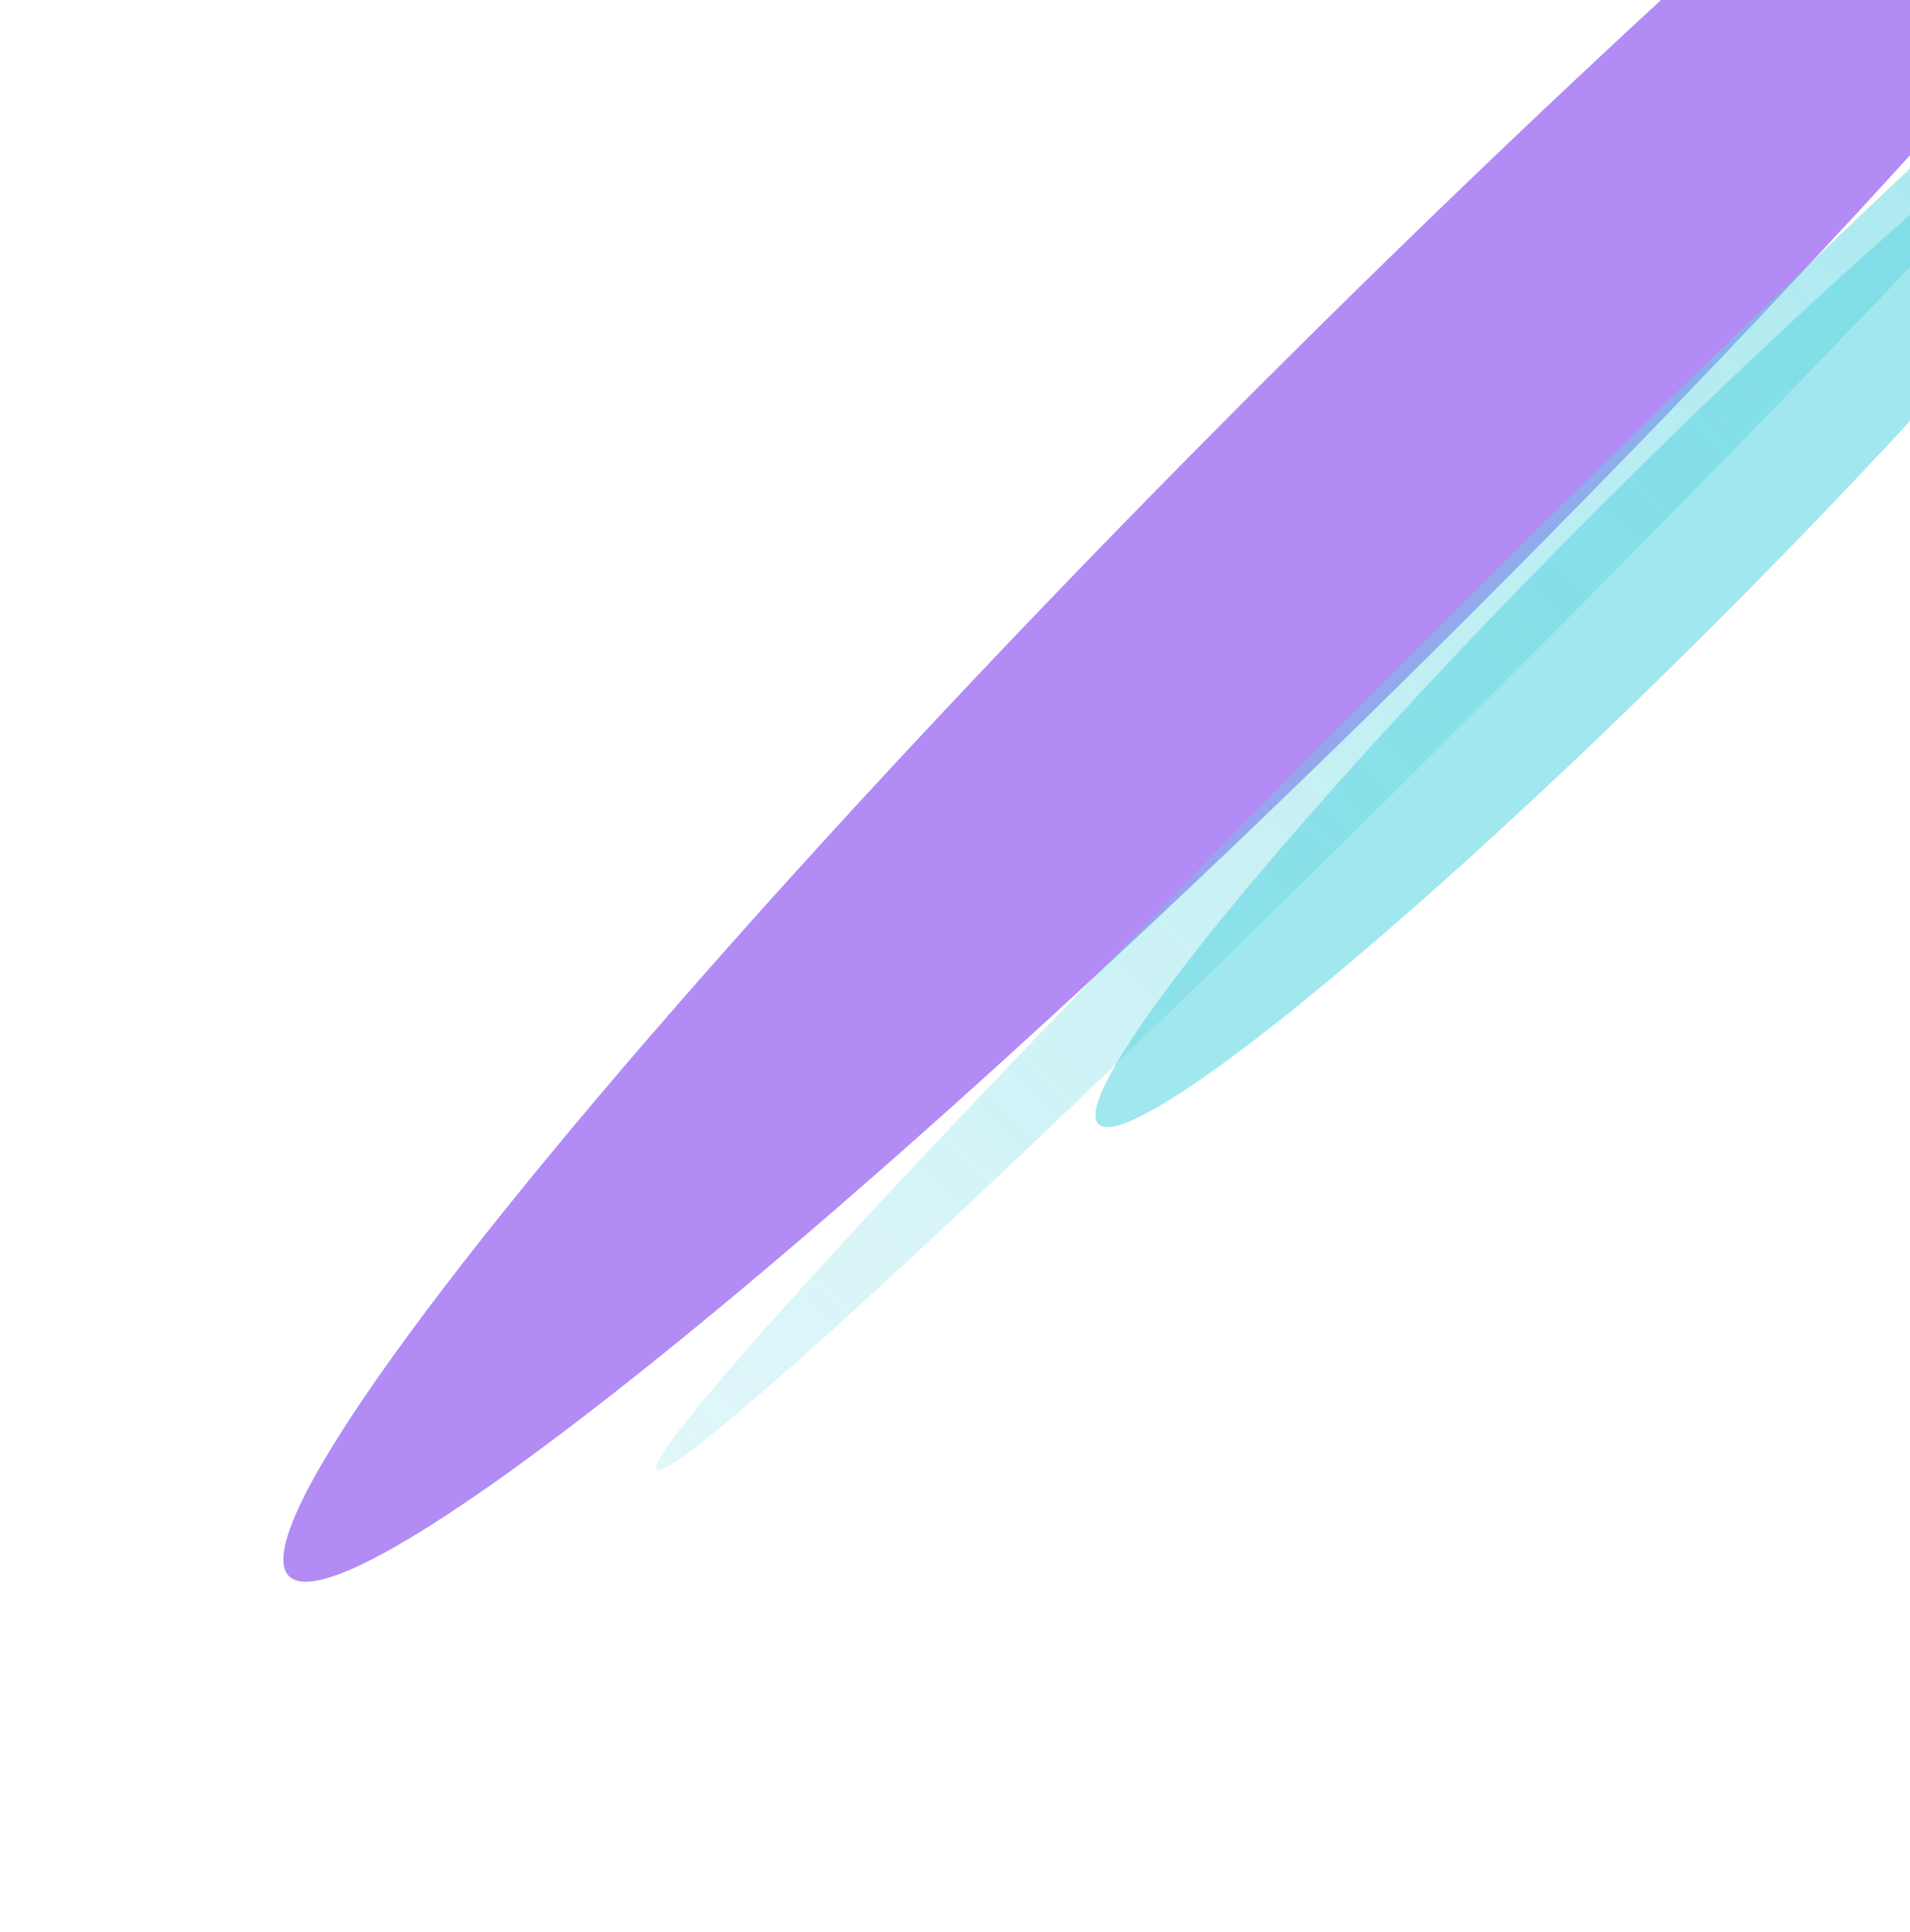 <svg width="256" height="259" viewBox="0 0 256 259" fill="none" xmlns="http://www.w3.org/2000/svg">
<g opacity="0.7">
<g filter="url(#filter0_f_535_504)">
<ellipse cx="182.978" cy="67.022" rx="20.829" ry="204" transform="rotate(45 182.978 67.022)" fill="#915BF0"/>
</g>
<g filter="url(#filter1_f_535_504)">
<ellipse cx="222.183" cy="75.727" rx="10.993" ry="106.002" transform="rotate(45 222.183 75.727)" fill="#1FC5D6" fill-opacity="0.6"/>
</g>
<g style="mix-blend-mode:plus-lighter" filter="url(#filter2_f_535_504)">
<ellipse cx="194.478" cy="90.522" rx="5.721" ry="150.582" transform="rotate(45 194.478 90.522)" fill="url(#paint0_linear_535_504)" fill-opacity="0.6"/>
</g>
</g>
<defs>
<filter id="filter0_f_535_504" x="-72.733" y="-188.689" width="511.422" height="511.422" filterUnits="userSpaceOnUse" color-interpolation-filters="sRGB">
<feFlood flood-opacity="0" result="BackgroundImageFix"/>
<feBlend mode="normal" in="SourceGraphic" in2="BackgroundImageFix" result="shape"/>
<feGaussianBlur stdDeviation="55.35" result="effect1_foregroundBlur_535_504"/>
</filter>
<filter id="filter1_f_535_504" x="98.72" y="-47.736" width="246.926" height="246.926" filterUnits="userSpaceOnUse" color-interpolation-filters="sRGB">
<feFlood flood-opacity="0" result="BackgroundImageFix"/>
<feBlend mode="normal" in="SourceGraphic" in2="BackgroundImageFix" result="shape"/>
<feGaussianBlur stdDeviation="24.05" result="effect1_foregroundBlur_535_504"/>
</filter>
<filter id="filter2_f_535_504" x="62.322" y="-41.633" width="264.311" height="264.311" filterUnits="userSpaceOnUse" color-interpolation-filters="sRGB">
<feFlood flood-opacity="0" result="BackgroundImageFix"/>
<feBlend mode="normal" in="SourceGraphic" in2="BackgroundImageFix" result="shape"/>
<feGaussianBlur stdDeviation="12.8" result="effect1_foregroundBlur_535_504"/>
</filter>
<linearGradient id="paint0_linear_535_504" x1="194.478" y1="-60.059" x2="194.478" y2="241.104" gradientUnits="userSpaceOnUse">
<stop stop-color="#1FC5D6"/>
<stop offset="1" stop-color="#1FC5D6" stop-opacity="0.32"/>
</linearGradient>
</defs>
</svg>
